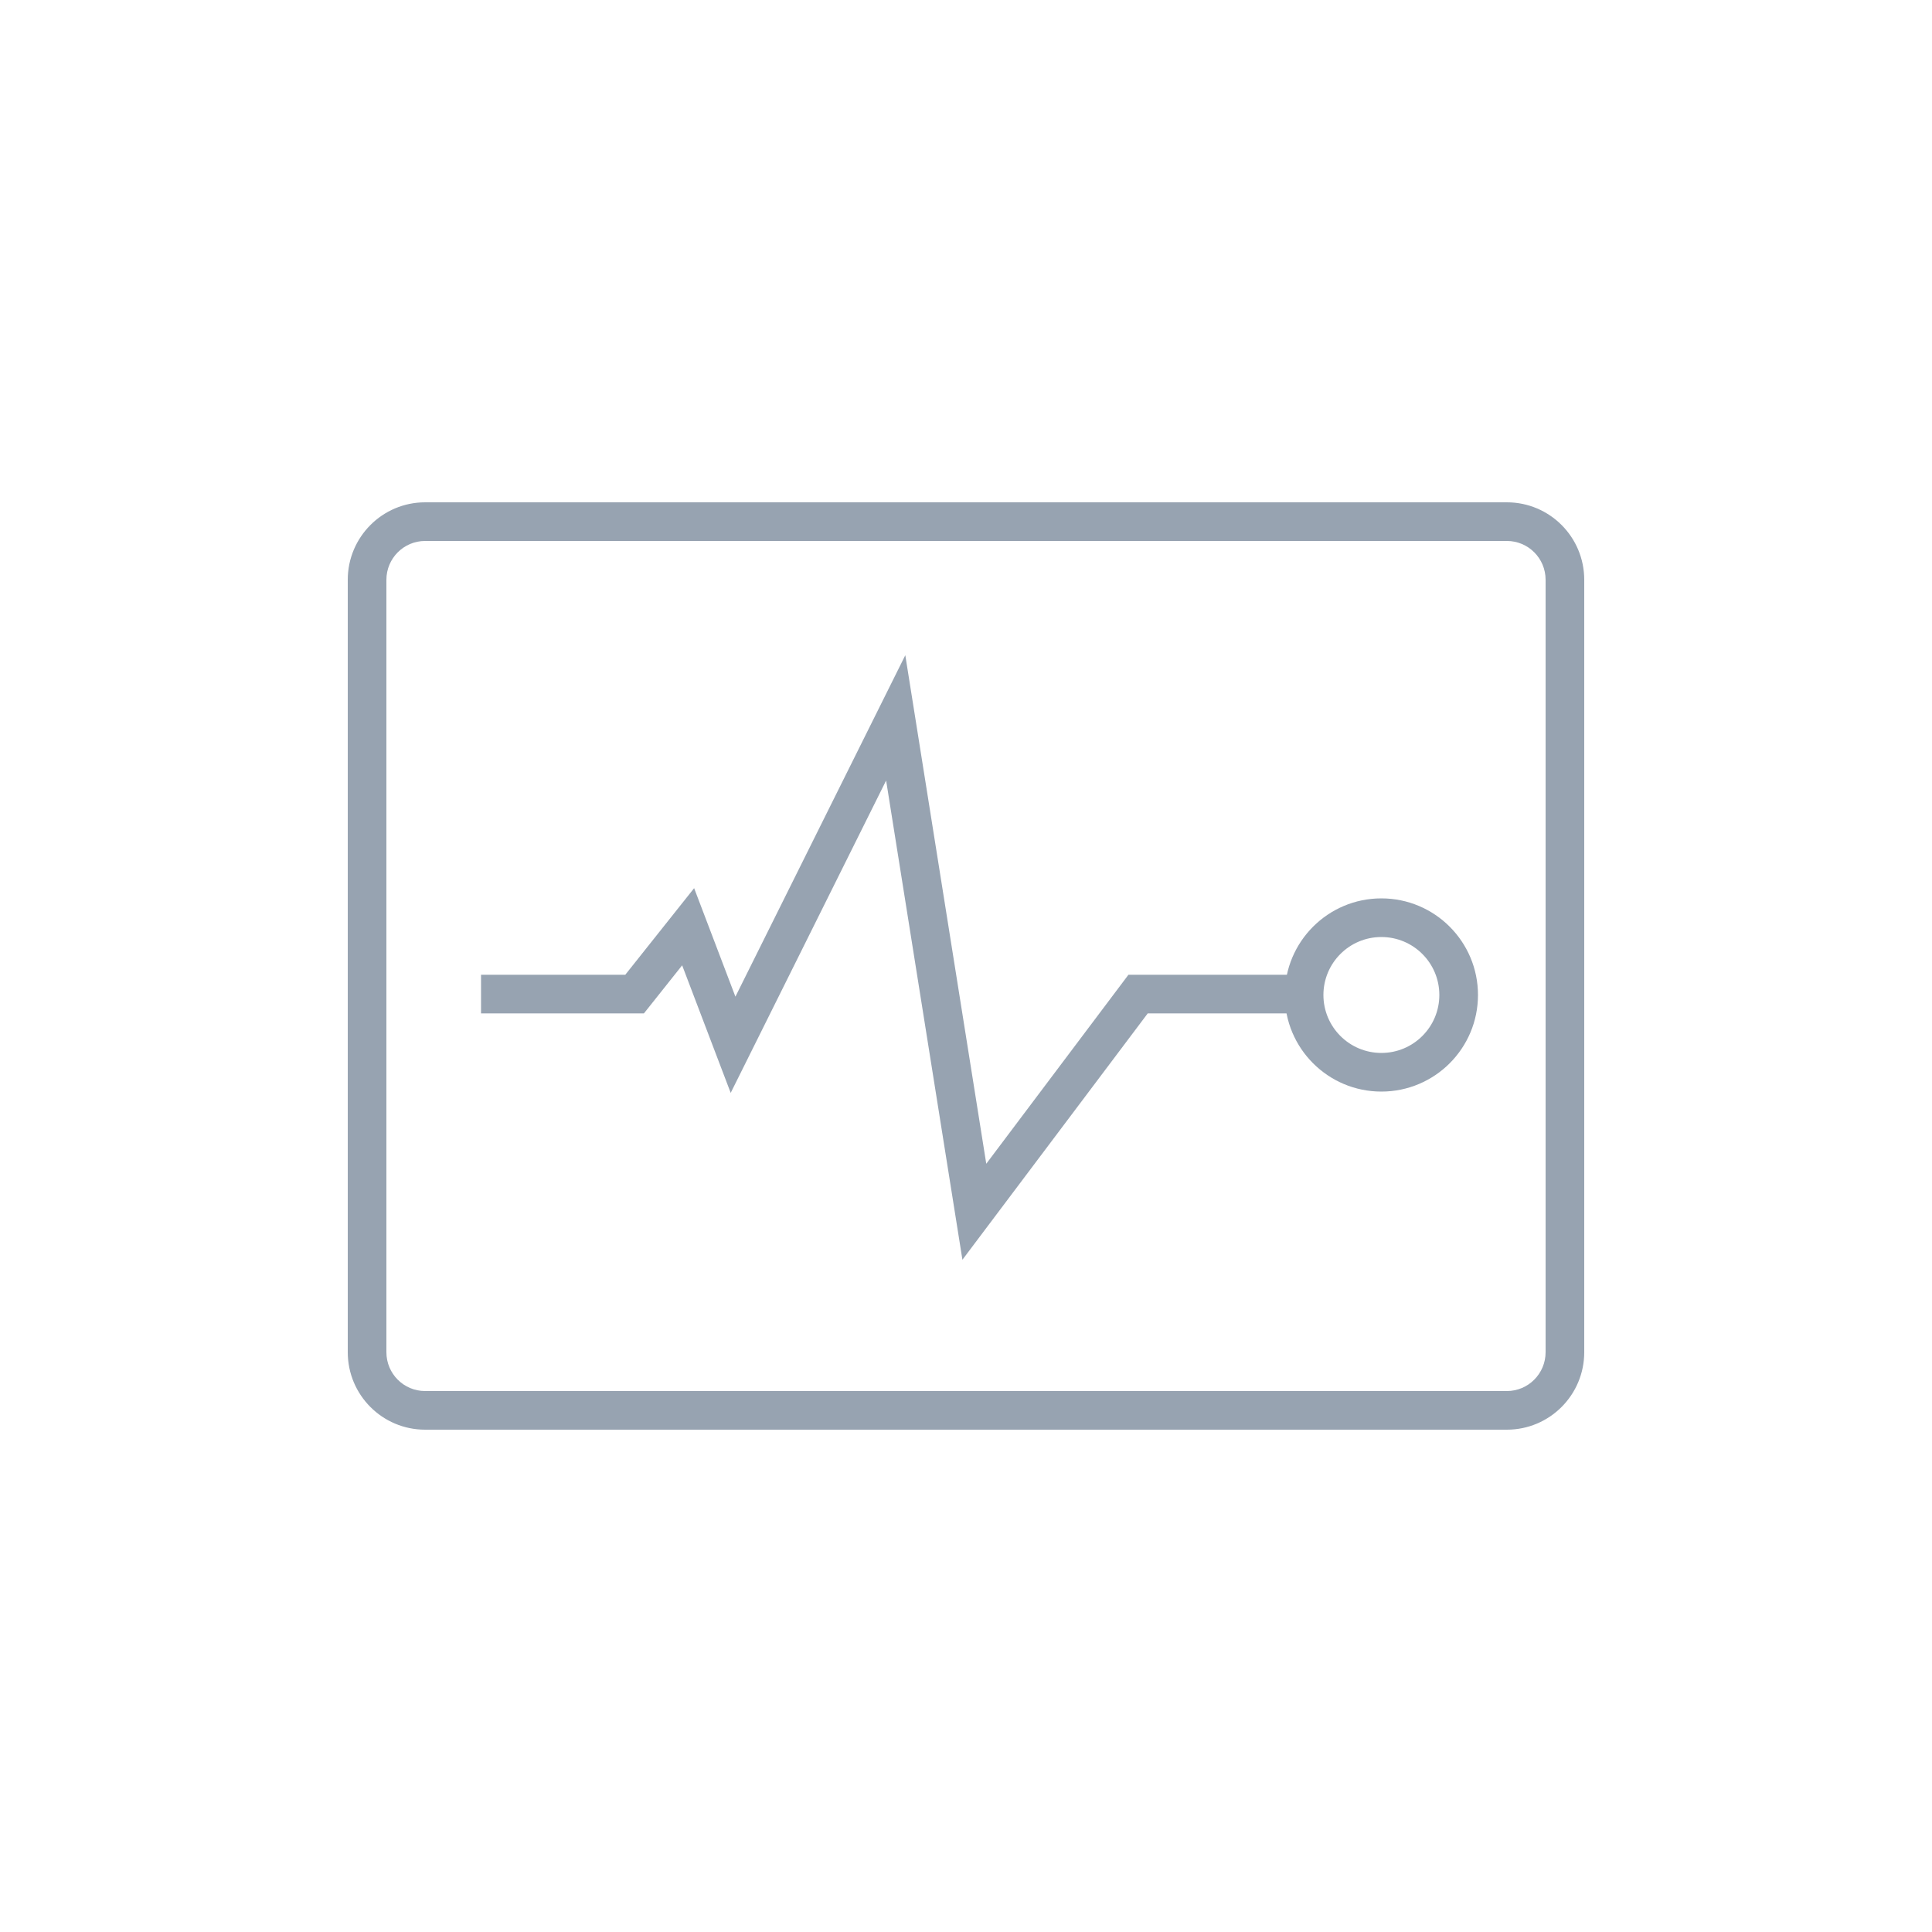 <?xml version="1.0" encoding="UTF-8" standalone="no"?>
<svg width="100px" height="100px" viewBox="0 0 100 100" version="1.1" xmlns="http://www.w3.org/2000/svg" xmlns:xlink="http://www.w3.org/1999/xlink">
    <!-- Generator: Sketch 3.6.1 (26313) - http://www.bohemiancoding.com/sketch -->
    <title>ic_ diagnosis</title>
    <desc>Created with Sketch.</desc>
    <defs></defs>
    <g id="Page-1" stroke="none" stroke-width="1" fill="none" fill-rule="evenodd">
        <g id="Artboard-17-Copy-4">
            <g id="ic_-diagnosis">
                <rect id="Rectangle-19" fill="#FFFFFF" opacity="0" x="0" y="0" width="100" height="100"></rect>
                <g id="Group" transform="translate(18, 26)">
                    <path d="M2,4.01 L2,4.01 L2,43.99 C2,45.102 2.897,46 4.003,46 L59.997,46 C61.101,46 62,45.1 62,43.99 L62,4.01 C62,2.898 61.103,2 59.997,2 L4.003,2 C2.899,2 2,2.9 2,4.01 L2,4.01 Z M0,4.01 C0,1.795 1.795,0 4.003,0 L59.997,0 C62.208,0 64,1.794 64,4.01 L64,43.99 C64,46.205 62.205,48 59.997,48 L4.003,48 C1.792,48 0,46.206 0,43.99 L0,4.01 L0,4.01 Z" id="Rectangle-4858" fill="#97A3B1"></path>
                    <path d="M53.5,30.5 C56.261,30.5 58.5,28.261 58.5,25.5 C58.5,22.739 56.261,20.5 53.5,20.5 C50.739,20.5 48.5,22.739 48.5,25.5 C48.5,28.261 50.739,30.5 53.5,30.5 L53.5,30.5 Z M53.5,28.5 C51.843,28.5 50.5,27.157 50.5,25.5 C50.5,23.843 51.843,22.5 53.5,22.5 C55.157,22.5 56.5,23.843 56.5,25.5 C56.5,27.157 55.157,28.5 53.5,28.5 L53.5,28.5 Z" id="Oval-351" fill="#97A3B1"></path>
                    <path d="M6.898,25.452 L14.848,25.452 L17.618,21.968 L19.943,28.077 L28.362,11.157 L32.432,36.72 L40.908,25.452 L49.161,25.452" id="Path-579" stroke="#97A3B1" stroke-width="2"></path>
                </g>
            </g>
        </g>
    </g>
</svg>